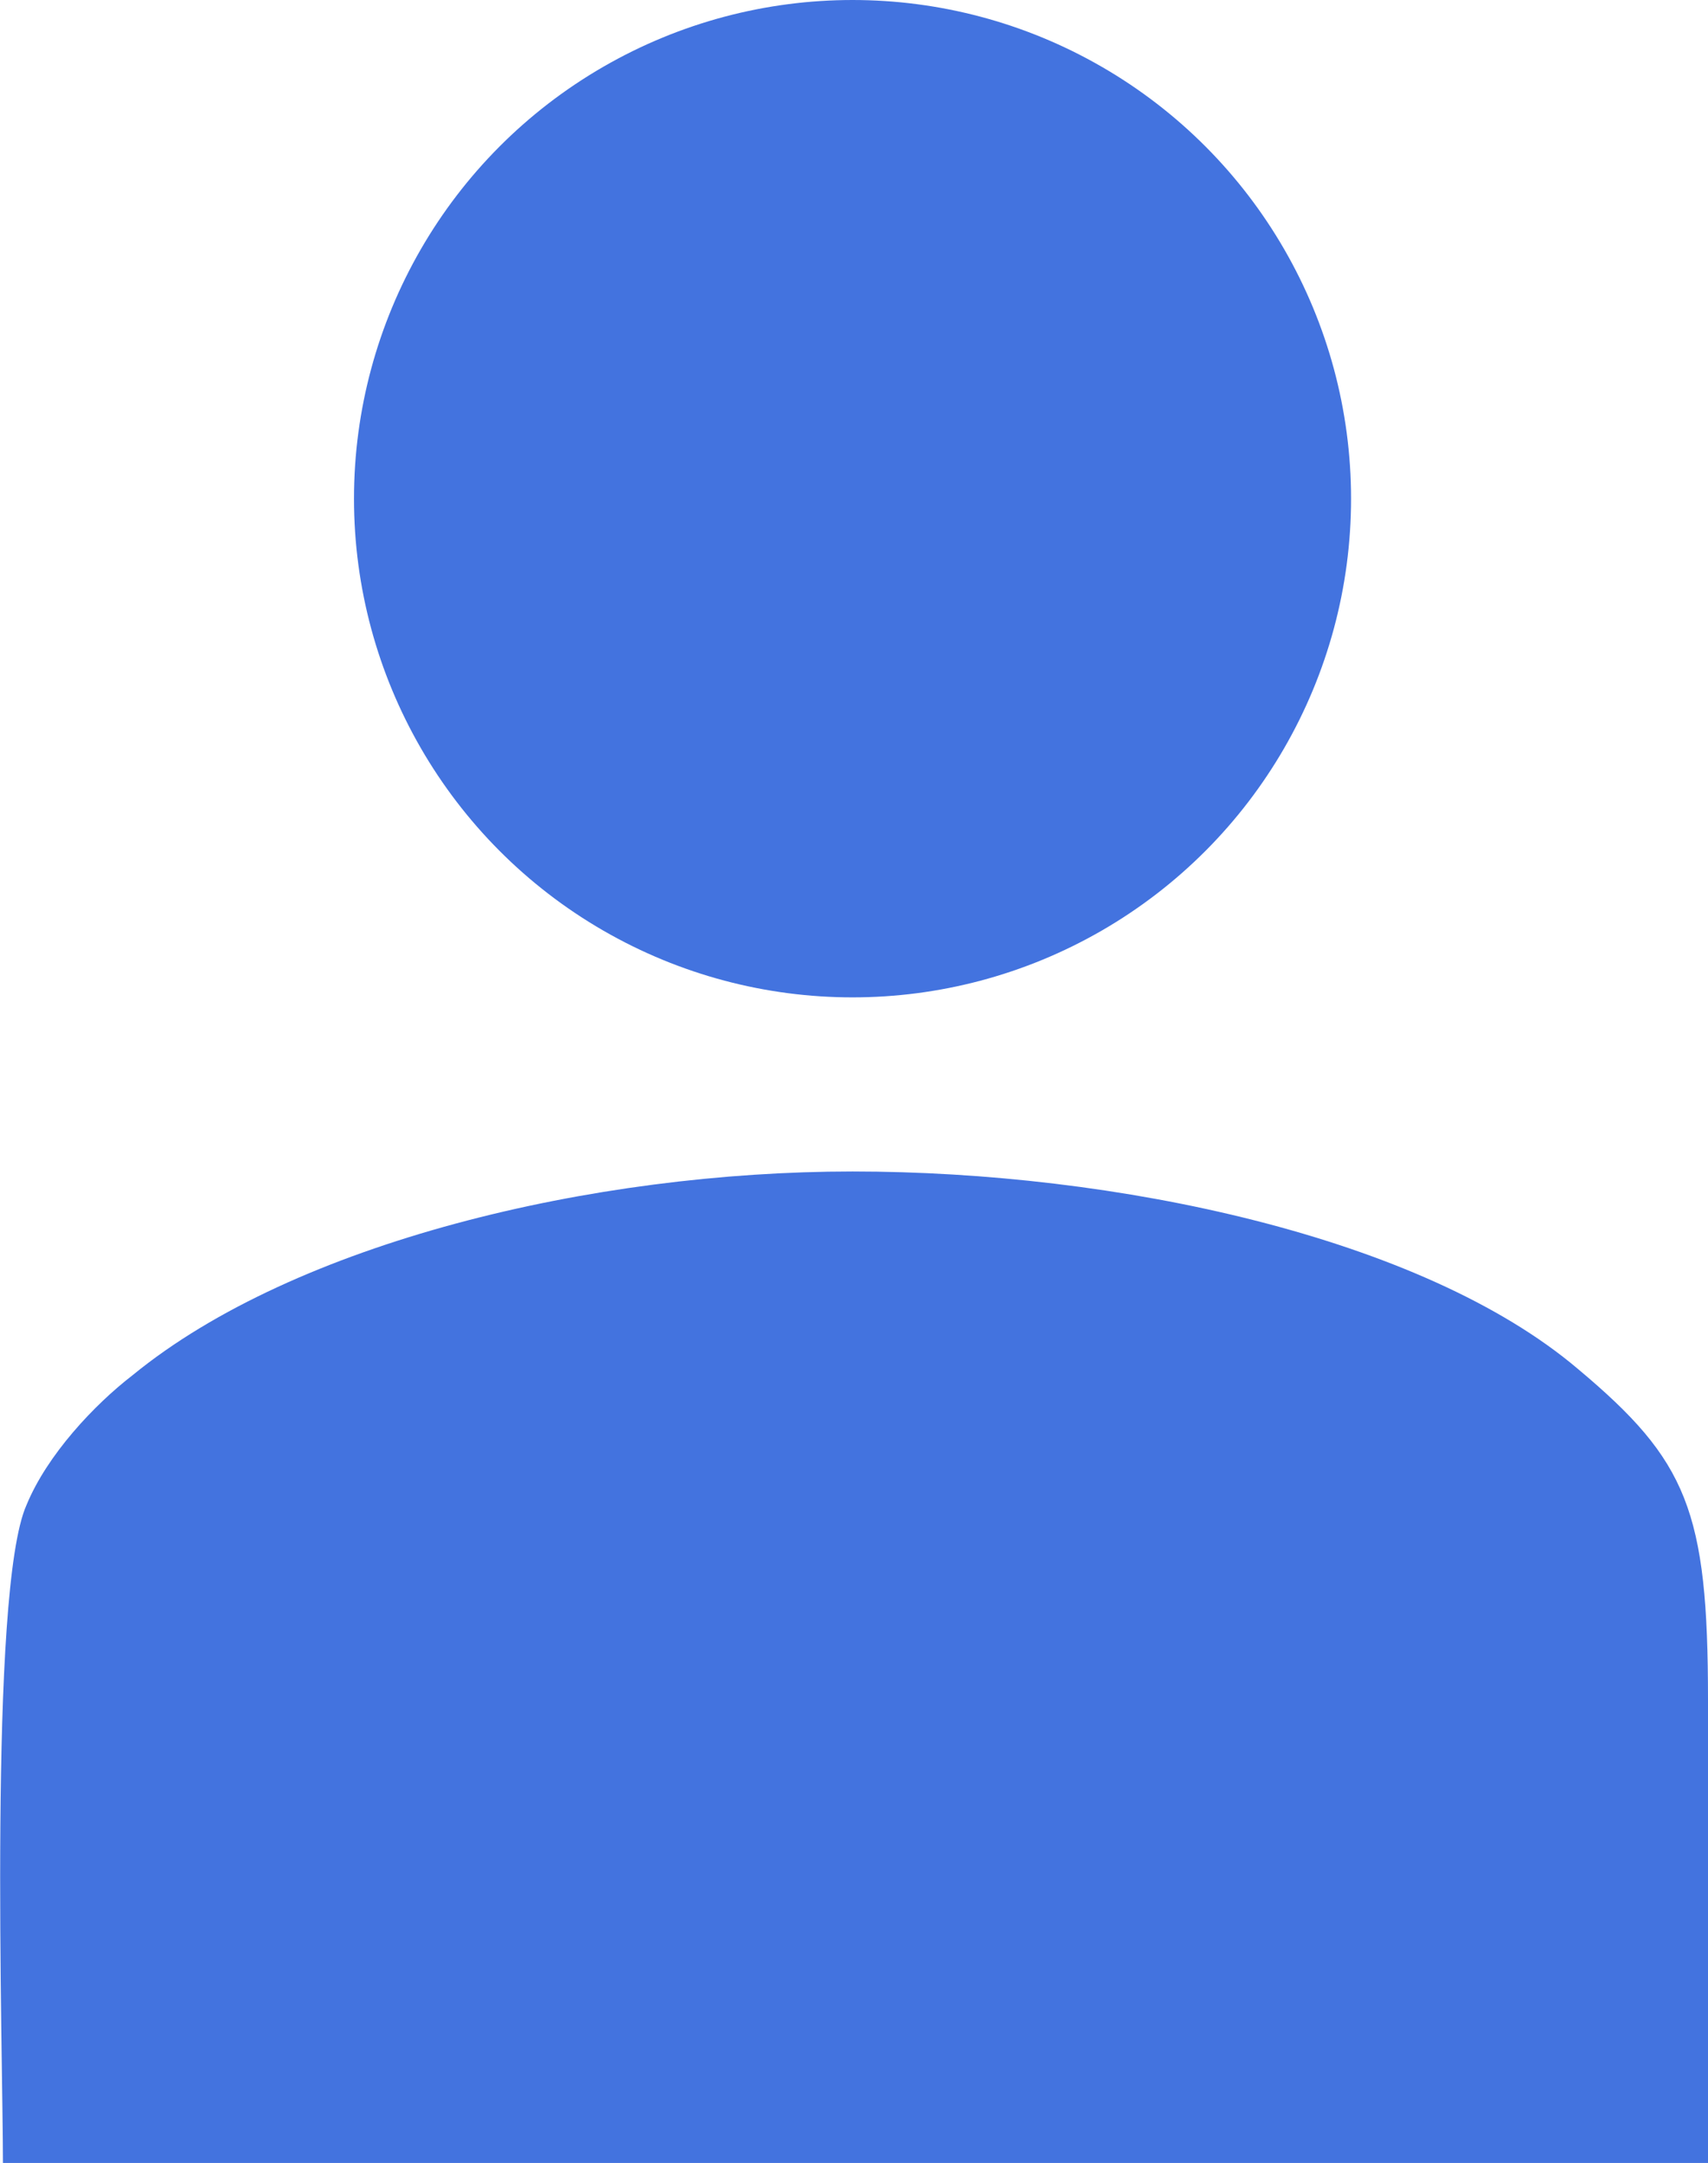 <?xml version="1.0" encoding="UTF-8"?>
<!DOCTYPE svg PUBLIC "-//W3C//DTD SVG 1.1//EN" "http://www.w3.org/Graphics/SVG/1.1/DTD/svg11.dtd">
<!-- Creator: CorelDRAW X7 -->
<svg xmlns="http://www.w3.org/2000/svg" xml:space="preserve" width="0.579in" height="0.733in" version="1.1" style="shape-rendering:geometricPrecision; text-rendering:geometricPrecision; image-rendering:optimizeQuality; fill-rule:evenodd; clip-rule:evenodd"
viewBox="0 0 579 733"
 xmlns:xlink="http://www.w3.org/1999/xlink">
 <defs>
  <style type="text/css">
   <![CDATA[
    .fil0 {fill:#4373DF}
   ]]>
  </style>
 </defs>
 <g id="Layer_x0020_1">
  <g id="_1702774615088">
   <path class="fil0" d="M1 733l578 0c0,-52 0,-104 0,-157 0,-64 -7,-81 -44,-112 -53,-45 -157,-67 -246,-67 -88,0 -189,24 -244,69 -13,10 -29,27 -36,44 -13,29 -8,186 -8,223z"/>
   <circle class="fil0" cx="289" cy="169" r="169"/>
  </g>
 </g>
</svg>
